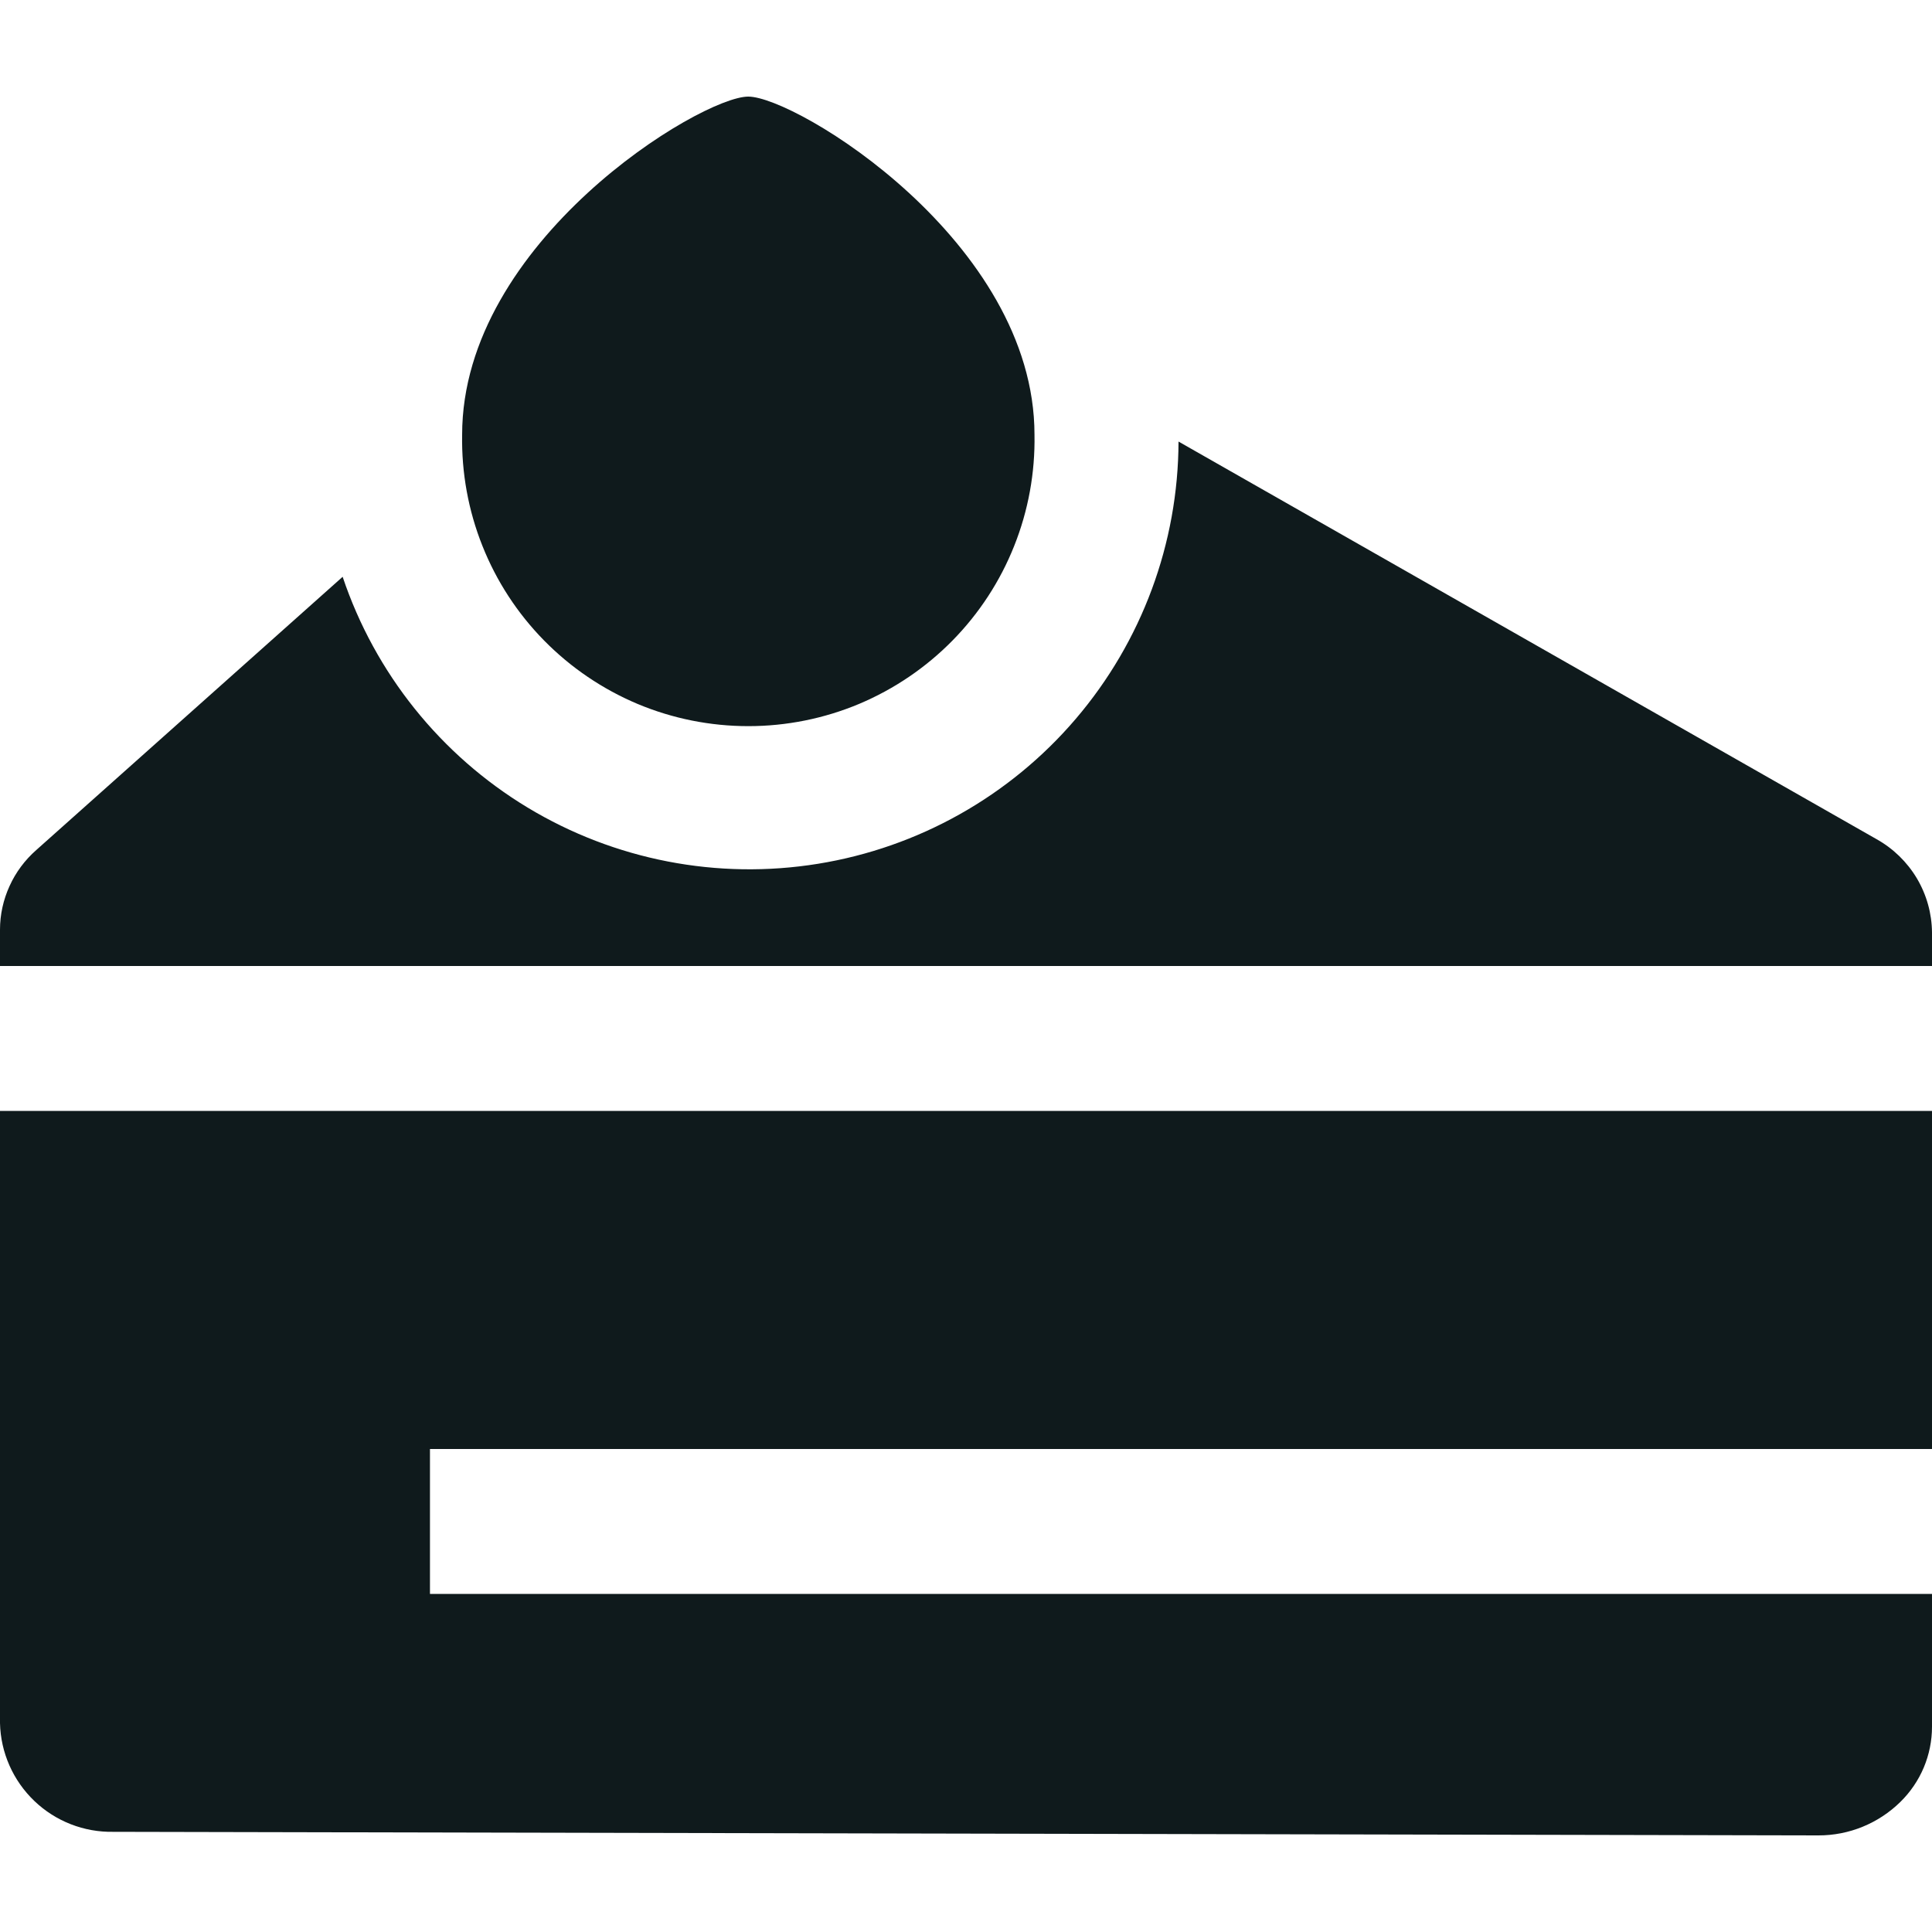 <svg width="20" height="20" viewBox="0 0 20 20" fill="none" xmlns="http://www.w3.org/2000/svg">
<g clip-path="url(#clip0_473_55)">
<path d="M0 11.5H20V15H4.451V16.5H20V17.875C20 18.02 19.971 18.163 19.915 18.297C19.859 18.43 19.776 18.552 19.673 18.653C19.446 18.876 19.141 19.001 18.823 19L1.175 18.963C0.87 18.969 0.575 18.854 0.355 18.643C0.135 18.432 0.007 18.143 0 17.838L0 11.5ZM7.746 1C7.253 1 4.784 2.5 4.784 4.5C4.777 4.894 4.848 5.285 4.994 5.651C5.139 6.016 5.356 6.349 5.632 6.63C5.908 6.911 6.237 7.134 6.6 7.287C6.963 7.439 7.353 7.517 7.747 7.517C8.14 7.517 8.53 7.439 8.893 7.287C9.256 7.134 9.585 6.911 9.861 6.63C10.137 6.349 10.354 6.016 10.499 5.651C10.645 5.285 10.716 4.894 10.709 4.5C10.709 2.5 8.24 1 7.746 1ZM19.426 8.687L12.2 4.571C12.197 5.624 11.82 6.641 11.136 7.442C10.453 8.242 9.507 8.774 8.467 8.942C7.428 9.11 6.363 8.904 5.462 8.36C4.561 7.816 3.882 6.969 3.547 5.971L0.375 8.8C0.258 8.903 0.163 9.03 0.099 9.172C0.034 9.314 0 9.468 0 9.624L0 10H20V9.652C19.998 9.455 19.944 9.262 19.843 9.092C19.742 8.923 19.598 8.783 19.426 8.687Z" fill="#0F1A1C"/>
</g>
<defs>
<clipPath id="clip0_473_55">
<rect width="20" height="20" fill="white"/>
</clipPath>
</defs>
</svg>
